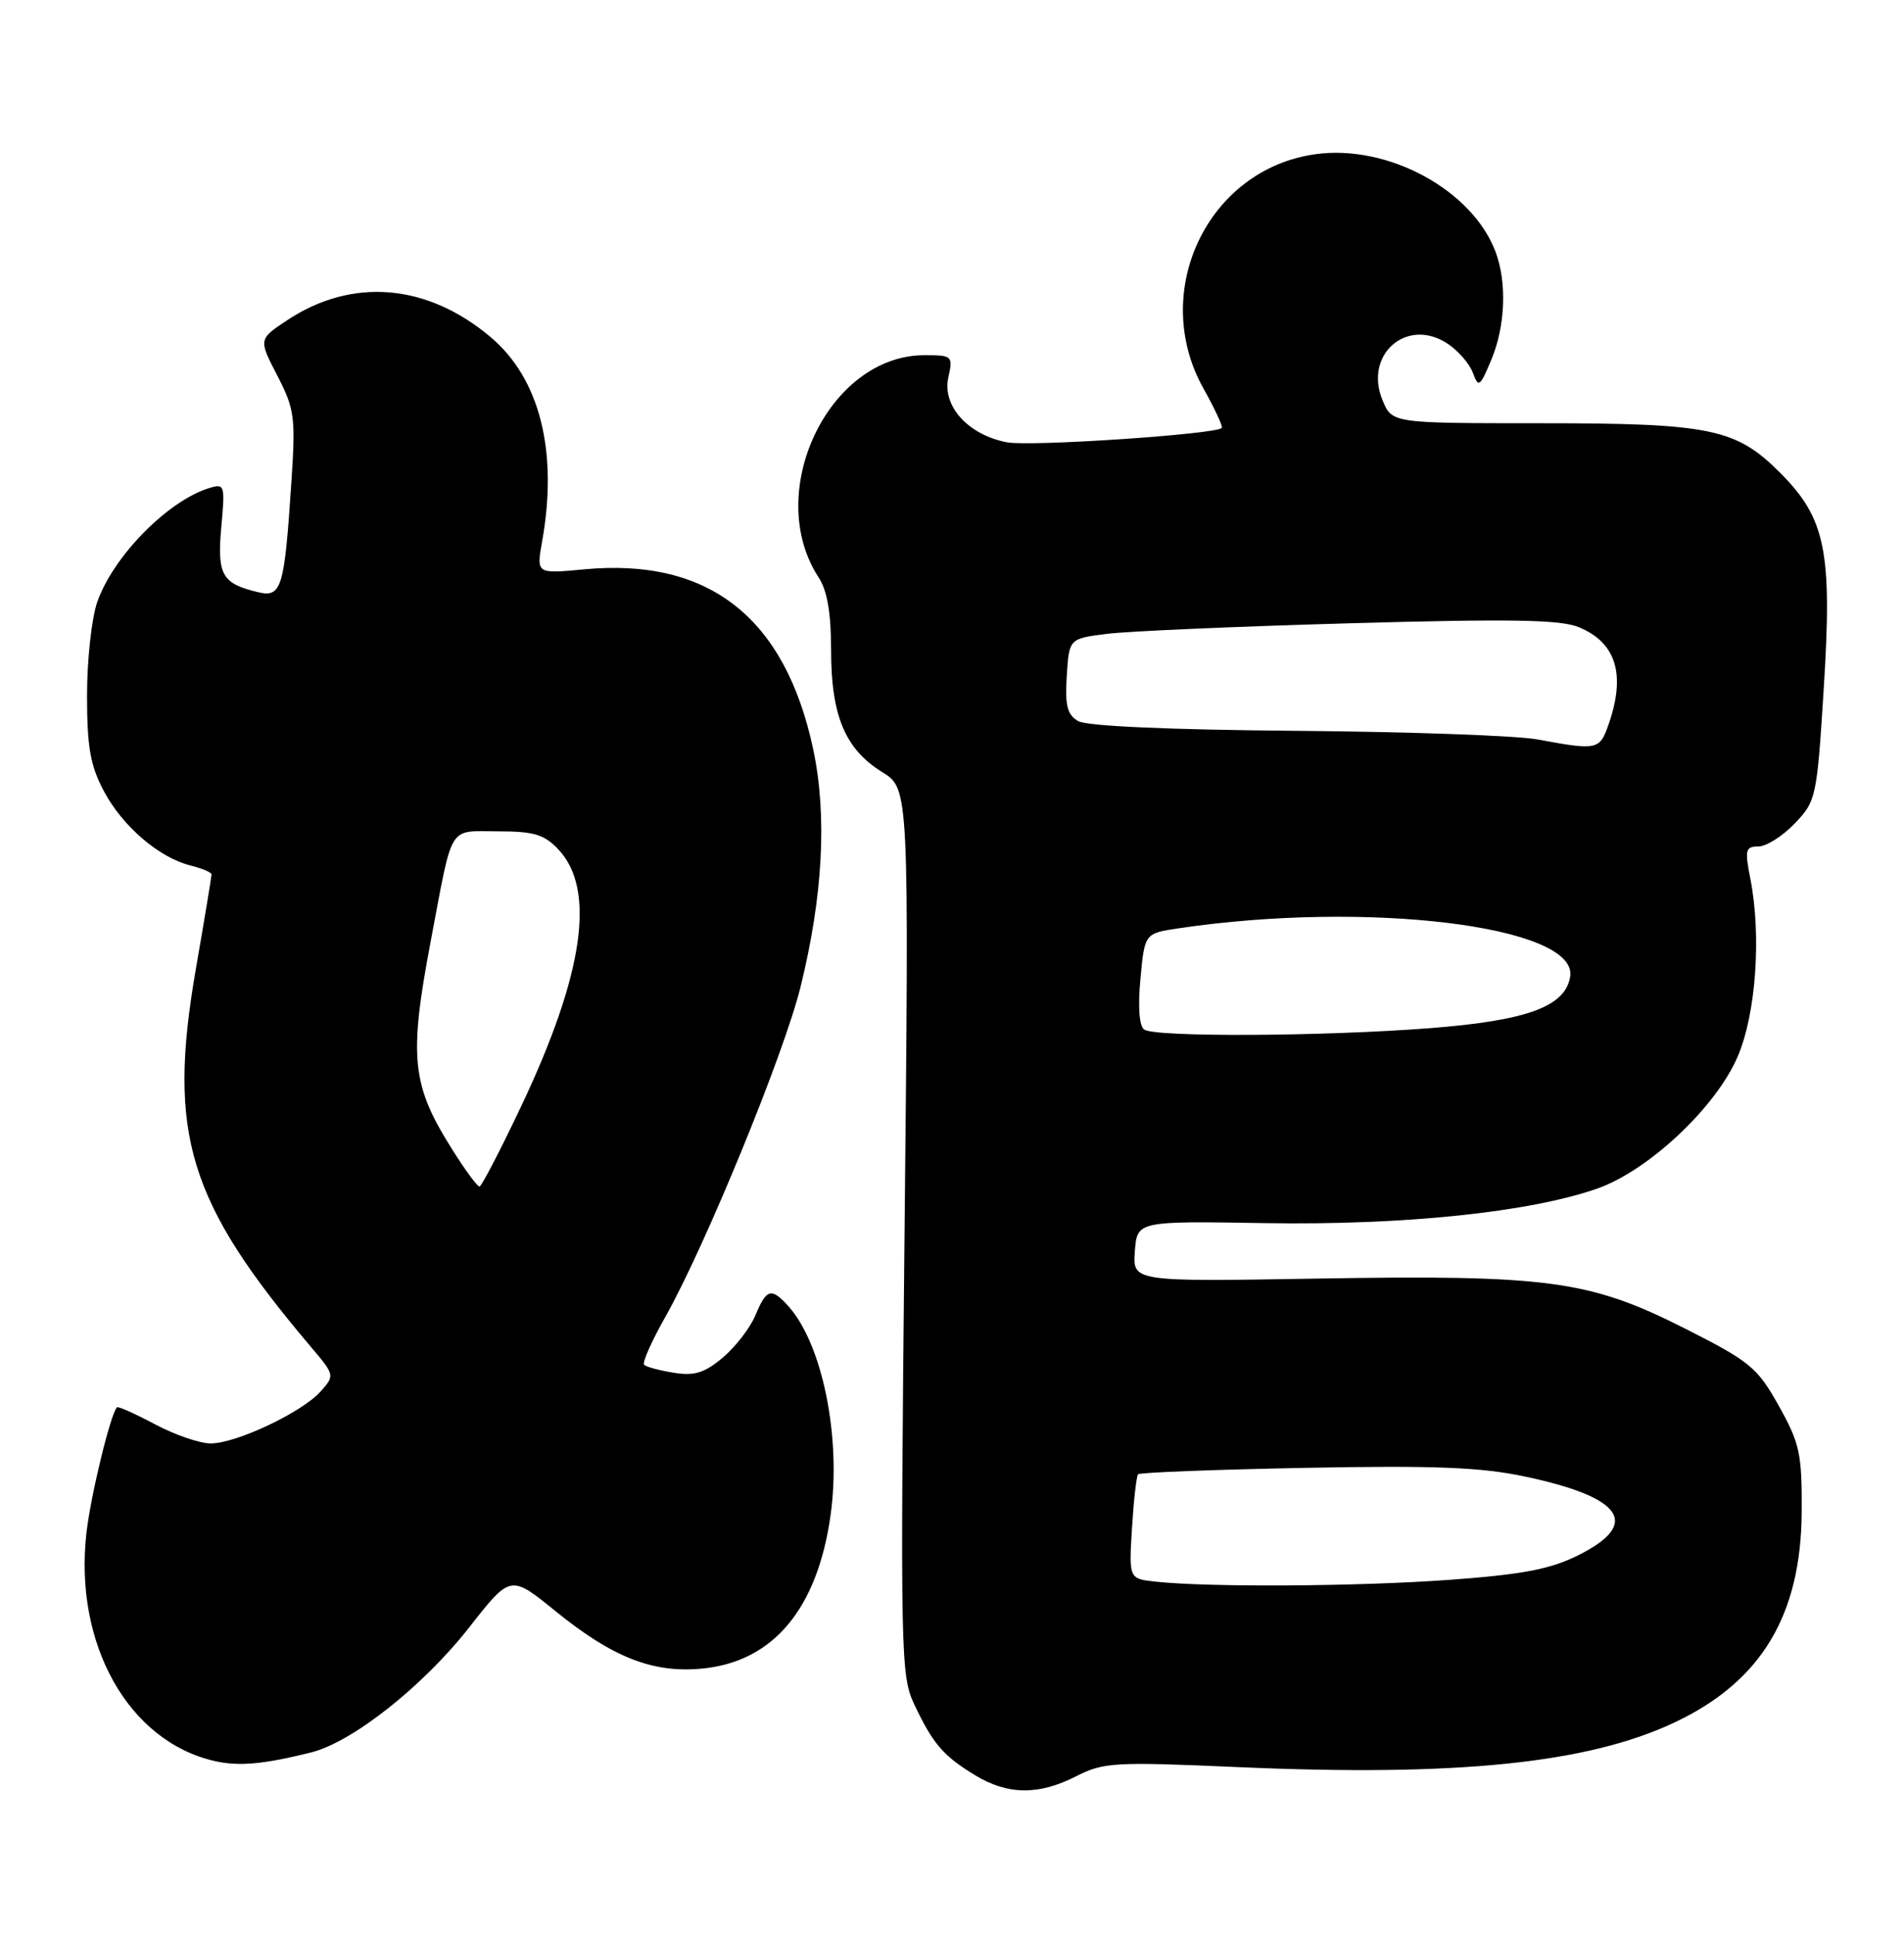 <?xml version="1.0" encoding="UTF-8" standalone="no"?>
<!DOCTYPE svg PUBLIC "-//W3C//DTD SVG 1.1//EN" "http://www.w3.org/Graphics/SVG/1.1/DTD/svg11.dtd" >
<svg xmlns="http://www.w3.org/2000/svg" xmlns:xlink="http://www.w3.org/1999/xlink" version="1.1" viewBox="0 0 252 256">
 <g >
 <path fill="currentColor"
d=" M 142.45 235.02 C 146.07 233.18 147.51 233.10 163.91 233.82 C 192.92 235.09 210.17 233.32 221.65 227.90 C 233.11 222.49 238.39 213.72 238.46 200.00 C 238.50 192.32 238.20 190.97 235.42 186.00 C 232.57 180.91 231.62 180.14 222.92 175.74 C 210.36 169.40 204.85 168.66 174.20 169.18 C 149.91 169.59 149.91 169.59 150.20 165.57 C 150.50 161.56 150.50 161.56 167.50 161.84 C 185.82 162.14 202.55 160.39 211.45 157.25 C 218.23 154.85 227.11 146.50 229.98 139.82 C 232.41 134.17 233.15 123.81 231.66 116.25 C 230.91 112.45 231.02 112.00 232.73 112.00 C 233.77 112.00 235.94 110.63 237.54 108.96 C 240.37 106.00 240.47 105.55 241.38 91.07 C 242.52 72.93 241.64 68.58 235.56 62.51 C 229.73 56.69 226.35 56.00 203.76 56.00 C 184.24 56.00 184.24 56.00 182.98 52.95 C 180.48 46.92 186.19 41.93 191.56 45.45 C 192.96 46.37 194.48 48.10 194.93 49.31 C 195.68 51.34 195.87 51.21 197.37 47.63 C 199.24 43.18 199.47 37.39 197.94 33.32 C 194.86 25.13 183.71 19.08 174.13 20.40 C 159.87 22.35 152.10 38.57 159.28 51.40 C 160.79 54.10 161.88 56.45 161.71 56.63 C 160.86 57.47 136.41 59.11 133.30 58.53 C 128.16 57.56 124.68 53.74 125.51 49.97 C 126.14 47.08 126.06 47.00 122.33 47.00 C 109.65 47.02 101.01 65.21 108.36 76.42 C 109.49 78.16 110.00 81.13 110.00 86.06 C 110.00 94.70 111.86 99.13 116.76 102.16 C 120.32 104.36 120.32 104.36 119.72 162.96 C 119.15 218.97 119.21 221.73 121.01 225.53 C 123.48 230.74 124.83 232.32 129.02 234.87 C 133.37 237.52 137.46 237.57 142.45 235.02 Z  M 41.16 231.88 C 46.64 230.52 56.04 223.08 62.14 215.28 C 67.57 208.35 67.57 208.35 73.52 213.18 C 81.09 219.32 86.42 221.41 92.94 220.78 C 102.32 219.88 108.17 212.90 109.92 200.55 C 111.38 190.27 108.86 177.82 104.31 172.79 C 102.09 170.34 101.44 170.52 99.99 174.02 C 99.30 175.68 97.36 178.20 95.68 179.62 C 93.24 181.67 91.91 182.08 89.18 181.64 C 87.30 181.34 85.53 180.86 85.25 180.59 C 84.98 180.31 86.23 177.48 88.03 174.30 C 93.29 165.00 103.75 139.49 105.94 130.64 C 108.92 118.59 109.49 107.94 107.63 99.14 C 103.92 81.72 93.84 73.79 77.36 75.33 C 70.99 75.93 70.99 75.93 71.74 71.71 C 73.89 59.76 71.46 50.09 64.92 44.59 C 56.51 37.51 46.61 36.69 38.04 42.35 C 34.21 44.89 34.21 44.89 36.70 49.69 C 38.99 54.13 39.13 55.21 38.57 63.71 C 37.64 77.90 37.27 79.10 34.13 78.35 C 29.37 77.22 28.72 76.06 29.29 69.74 C 29.80 64.14 29.74 63.95 27.66 64.59 C 22.18 66.29 14.98 73.62 12.87 79.66 C 12.13 81.77 11.52 87.33 11.52 92.00 C 11.52 98.87 11.95 101.30 13.75 104.69 C 16.23 109.35 21.06 113.49 25.25 114.53 C 26.76 114.91 28.00 115.43 28.00 115.70 C 28.00 115.96 27.06 121.65 25.90 128.34 C 22.15 150.07 24.88 159.01 41.17 178.24 C 44.31 181.95 44.32 181.99 42.42 184.13 C 39.97 186.87 31.29 190.98 27.90 190.99 C 26.47 191.00 23.15 189.86 20.52 188.46 C 17.89 187.06 15.62 186.05 15.48 186.21 C 14.61 187.14 12.00 197.91 11.44 202.84 C 9.77 217.57 17.02 230.44 28.43 233.02 C 31.61 233.74 34.87 233.45 41.16 231.88 Z  M 152.96 209.28 C 149.41 208.90 149.41 208.90 149.82 202.20 C 150.05 198.52 150.41 195.31 150.63 195.07 C 150.85 194.83 160.81 194.45 172.76 194.22 C 189.96 193.89 196.04 194.14 201.89 195.38 C 214.87 198.14 217.21 201.66 208.82 205.82 C 205.15 207.64 201.44 208.34 191.82 209.04 C 179.77 209.92 160.02 210.04 152.96 209.28 Z  M 151.44 136.23 C 150.78 135.78 150.59 133.22 150.94 129.50 C 151.50 123.50 151.50 123.50 156.00 122.83 C 180.96 119.12 208.79 122.53 207.82 129.18 C 207.24 133.16 202.17 135.04 189.30 136.04 C 175.09 137.14 152.91 137.25 151.44 136.23 Z  M 203.50 97.84 C 200.75 97.33 186.35 96.82 171.50 96.70 C 154.66 96.56 143.82 96.08 142.69 95.41 C 141.25 94.57 140.94 93.34 141.19 89.43 C 141.50 84.50 141.50 84.50 146.50 83.87 C 149.25 83.52 163.73 82.89 178.69 82.47 C 199.97 81.87 206.55 81.98 208.97 82.99 C 213.92 85.04 215.20 89.25 212.90 95.85 C 211.72 99.24 211.43 99.31 203.50 97.84 Z  M 59.97 152.28 C 54.44 143.57 54.07 140.01 57.05 124.30 C 59.99 108.79 59.24 110.00 65.89 110.00 C 70.68 110.00 72.03 110.41 73.91 112.40 C 78.88 117.69 77.27 128.84 69.04 146.25 C 66.24 152.16 63.73 157.00 63.46 157.00 C 63.18 157.00 61.61 154.88 59.97 152.28 Z "/>
</g>
</svg>